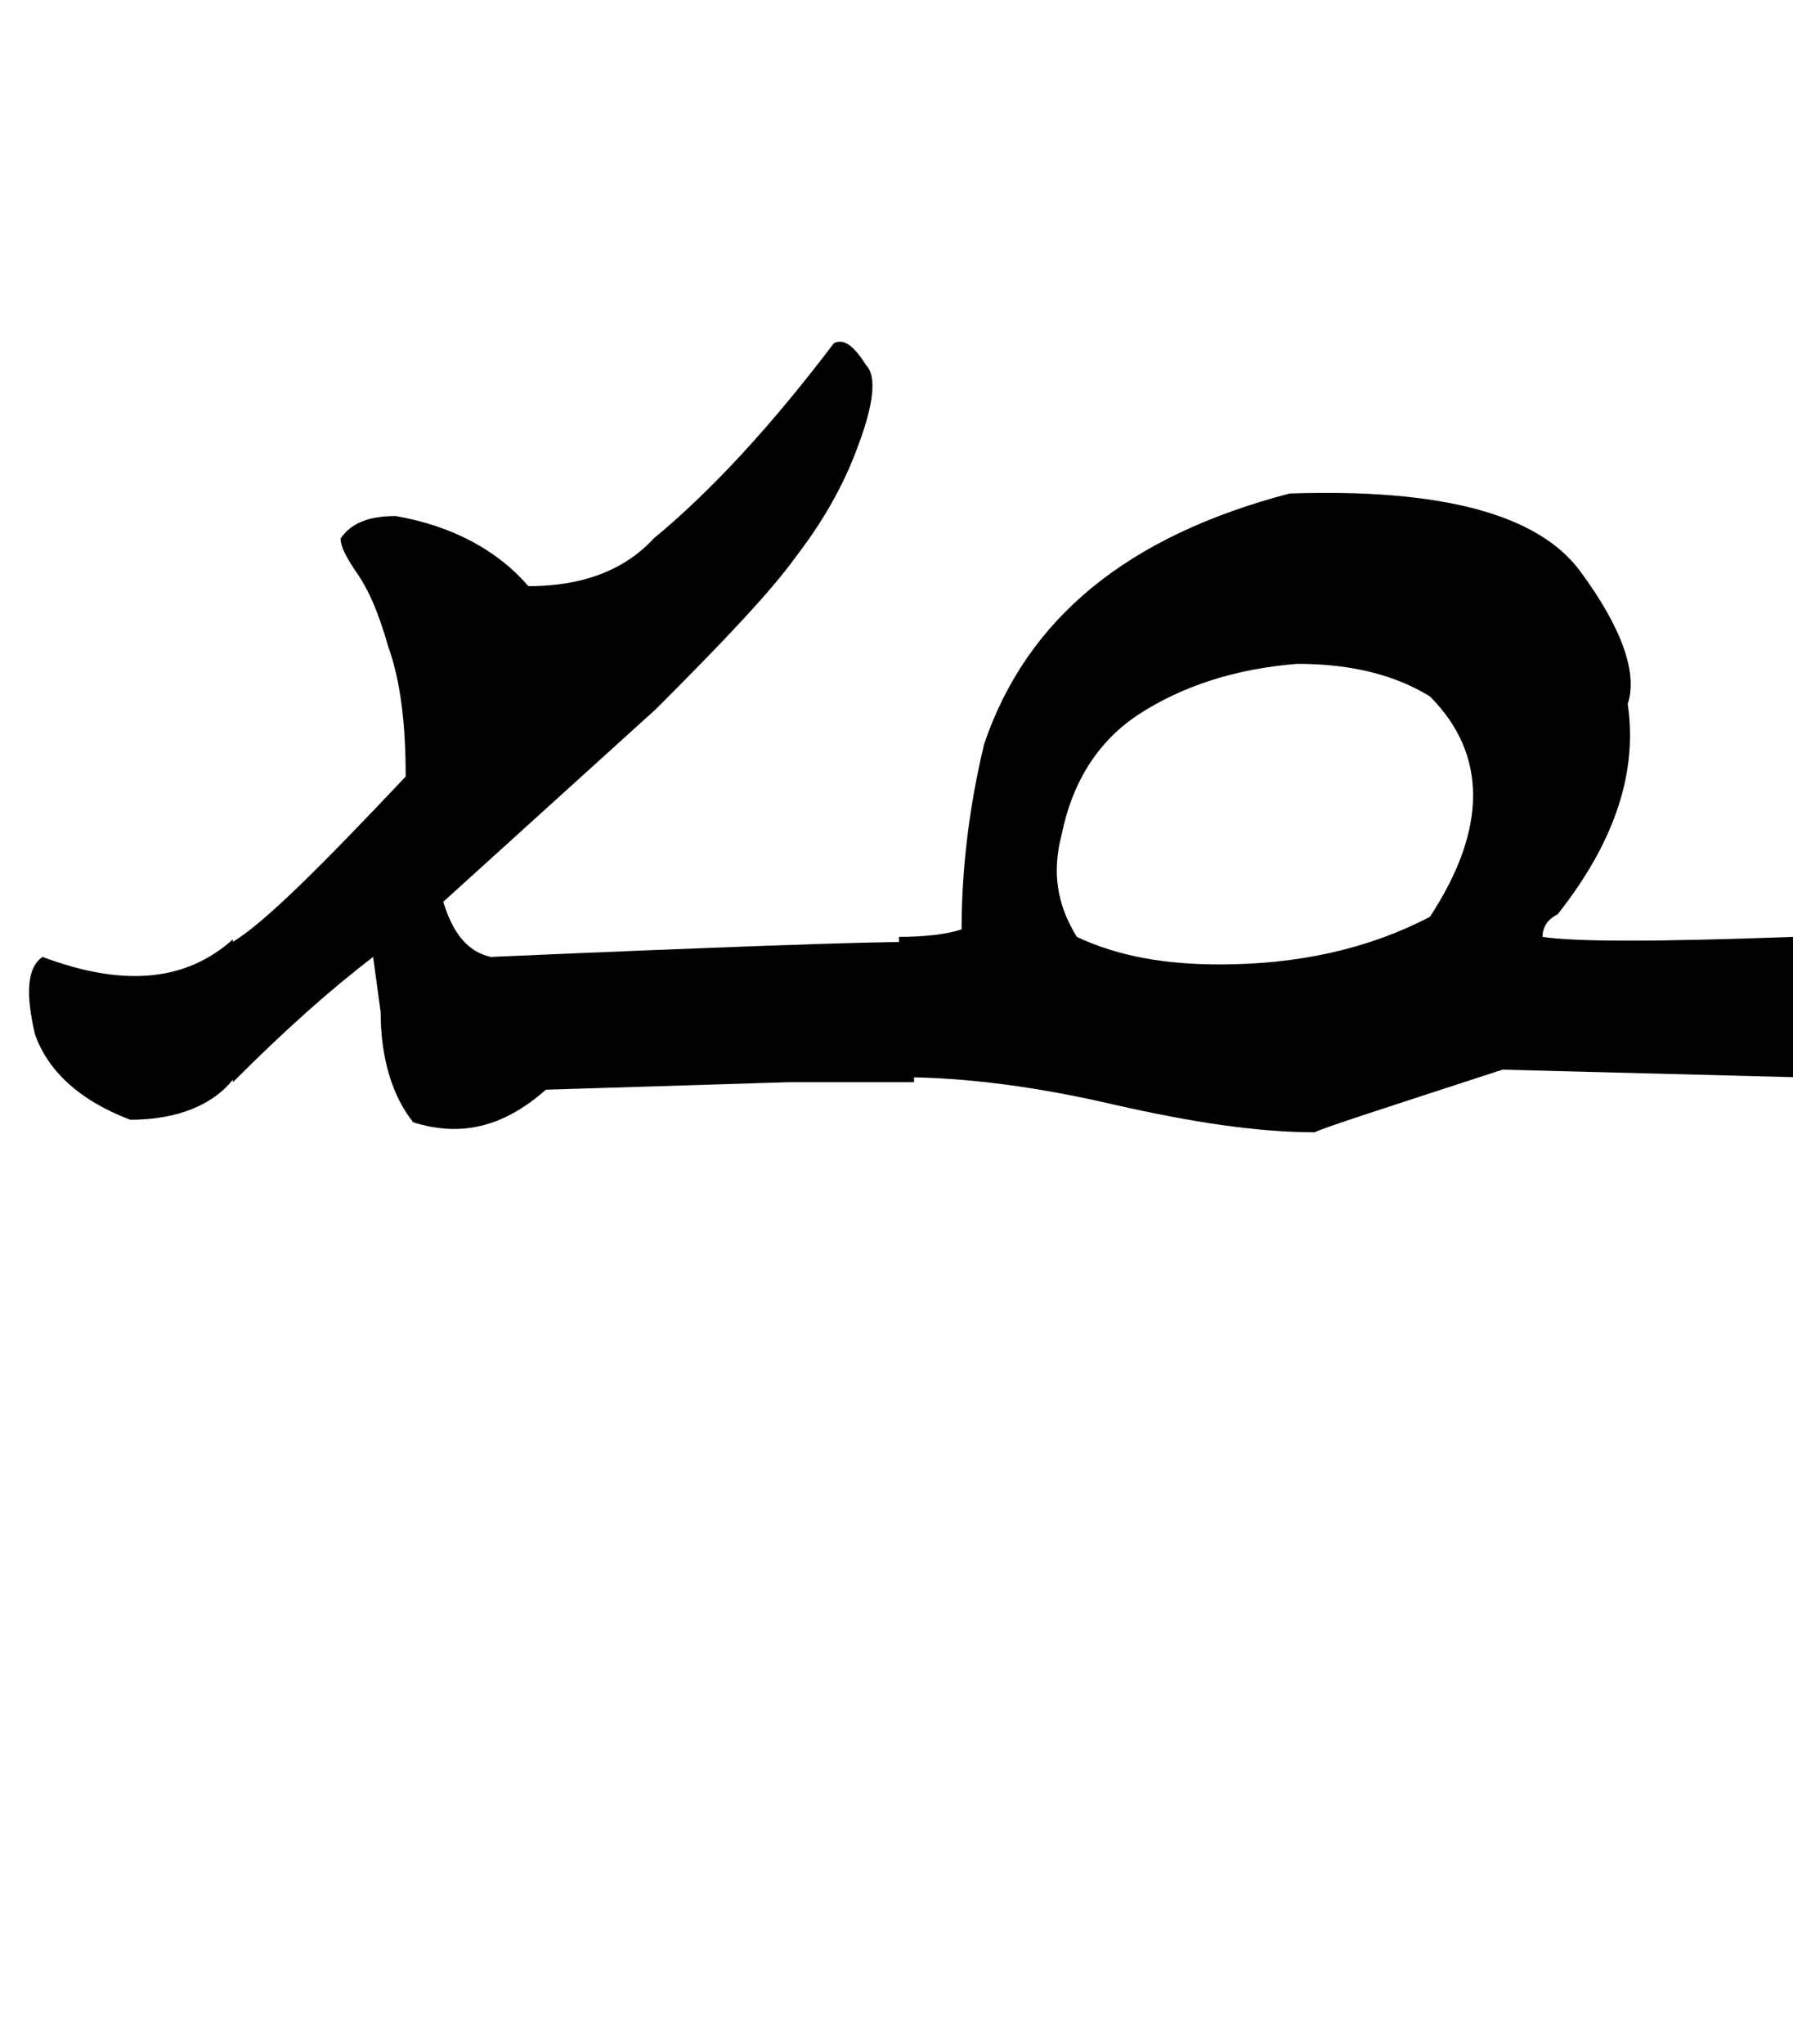 <?xml version="1.0" encoding="utf-8"?>
<!-- Generator: Adobe Illustrator 22.0.0, SVG Export Plug-In . SVG Version: 6.00 Build 0)  -->
<svg version="1.1" id="图层_1" xmlns="http://www.w3.org/2000/svg" xmlns:xlink="http://www.w3.org/1999/xlink" x="0px" y="0px"
	 viewBox="0 0 71.6 81.6" style="enable-background:new 0 0 71.6 81.6;" xml:space="preserve">
<g>
	<path d="M9.3,37.5v5.6c-0.8,1-2.2,1.6-4.1,1.6c-2.1-0.8-3.3-2-3.8-3.4c-0.4-1.7-0.3-2.7,0.3-3.1C4.9,39.4,7.4,39.2,9.3,37.5z
		 M15.5,25.8c-0.4-1.4-0.8-2.3-1.3-3c-0.4-0.6-0.6-1-0.6-1.3c0.4-0.6,1.1-0.9,2.2-0.9c2.3,0.4,4.1,1.4,5.3,2.8c2.1,0,3.8-0.6,5-1.9
		c2.3-1.9,4.7-4.5,7.2-7.8c0.4-0.2,0.8,0.1,1.3,0.9c0.4,0.4,0.3,1.5-0.3,3.1c-0.6,1.7-1.5,3.2-2.5,4.5c-1,1.4-2.9,3.4-5.6,6.1
		L17.7,36c0.4,1.3,1,2,1.9,2.2c9.2-0.4,14.8-0.6,16.9-0.6v5.6h-5l-9.7,0.3c-1.7,1.5-3.4,1.9-5.3,1.3c-0.8-1-1.3-2.5-1.3-4.4
		l-0.3-2.2c-1.7,1.3-3.5,2.9-5.6,5v-5.6c1.3-0.8,3.5-3,6.9-6.6C16.2,28.9,16,27.2,15.5,25.8z"/>
	<path d="M39.3,29.7c1.7-5,5.7-8.3,12.2-10c6-0.2,9.9,0.8,11.6,3.1c1.7,2.3,2.3,4.1,1.9,5.3c0.4,2.7-0.5,5.5-2.8,8.4
		c-0.4,0.2-0.6,0.5-0.6,0.9c1.3,0.2,4.6,0.2,10,0v5.6l-11.6-0.3c-4.6,1.5-7.1,2.3-7.5,2.5c-2.3,0-4.9-0.4-8-1.1
		c-3-0.7-5.9-1.1-8.6-1.1v-5.6c1,0,1.9-0.1,2.5-0.3C38.4,34.7,38.7,32.2,39.3,29.7z M48.7,38.5c3.1,0,5.9-0.6,8.4-1.9
		c2.3-3.5,2.3-6.5,0-8.8c-1.3-0.8-3-1.3-5.3-1.3c-2.5,0.2-4.6,0.9-6.3,2c-1.7,1.1-2.7,2.8-3.1,4.8c-0.4,1.5-0.2,2.8,0.6,4.1
		C44.7,38.2,46.6,38.5,48.7,38.5z"/>
</g>
</svg>
